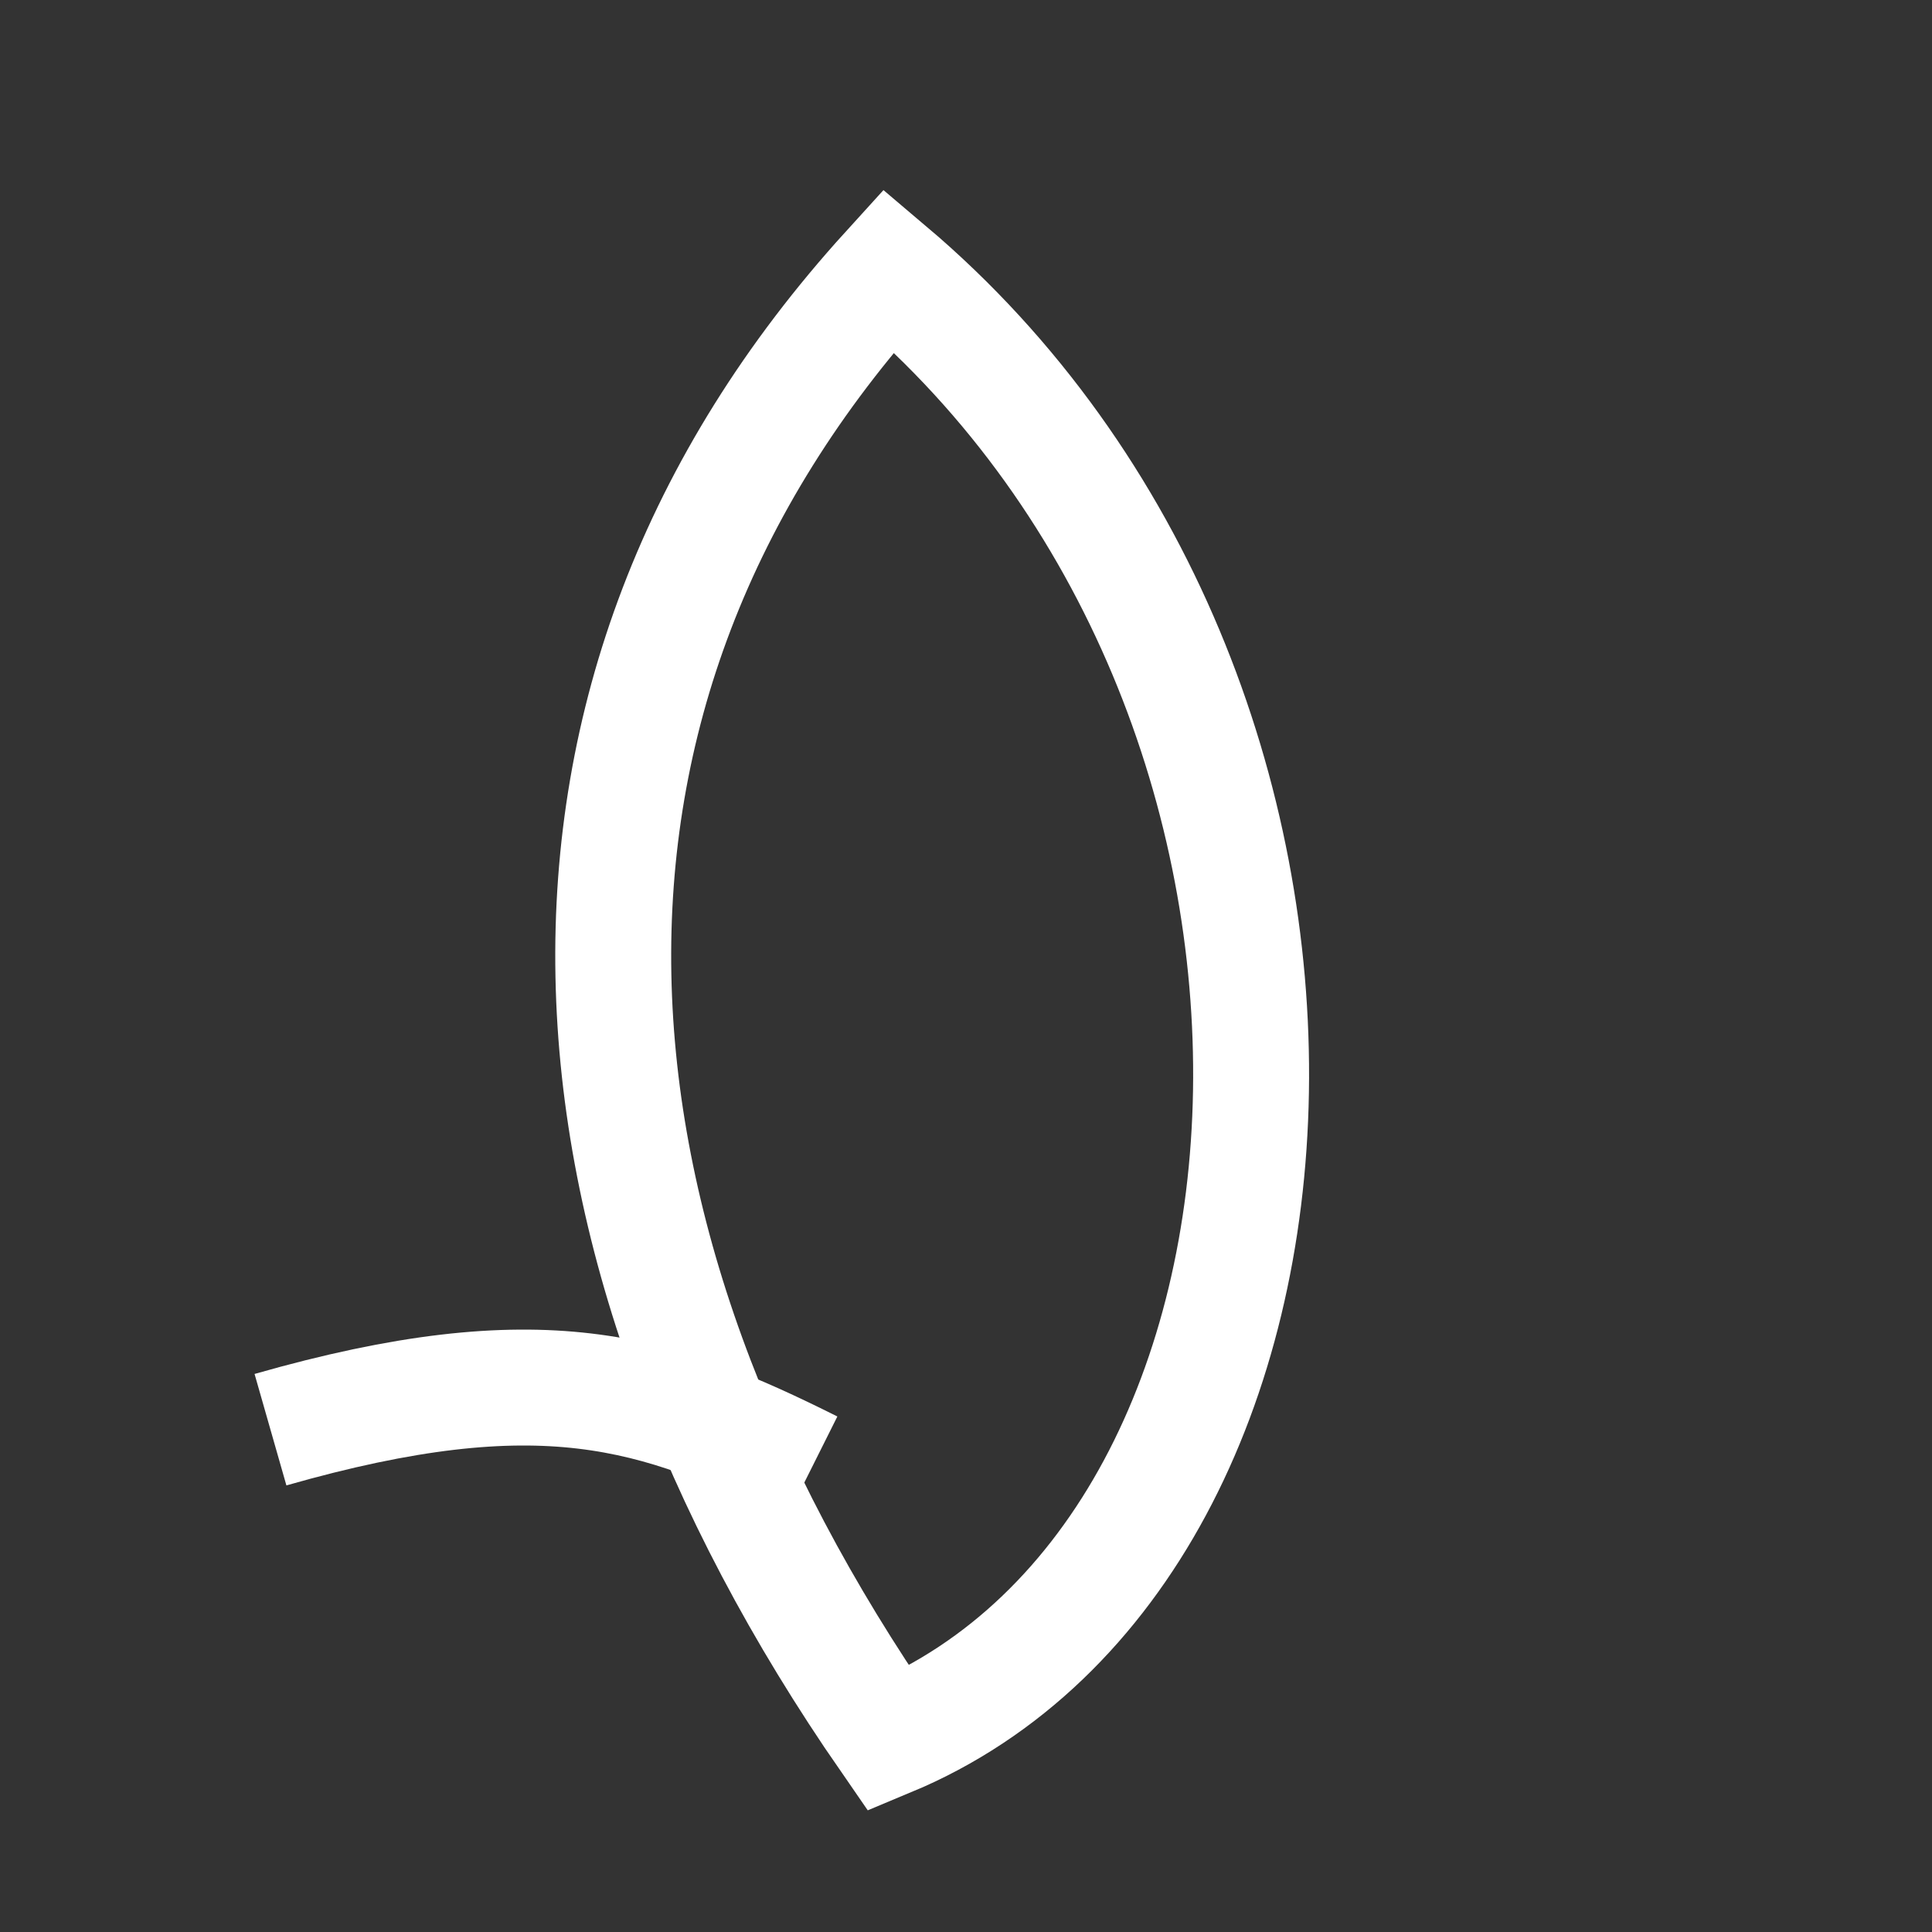 <svg xmlns="http://www.w3.org/2000/svg" viewBox="0 0 100 100"><rect x="0" y="0" width="100" height="100" fill="#333333" stroke="none"/><path d="M46 14 C72 36,70 80,46 90 C28 64,26 36,46 14 Z" stroke="#fff" stroke-width="6" fill="none"/><path d="M14 74 C28 70,34 72,42 76" stroke="#fff" stroke-width="6" fill="none"/></svg>